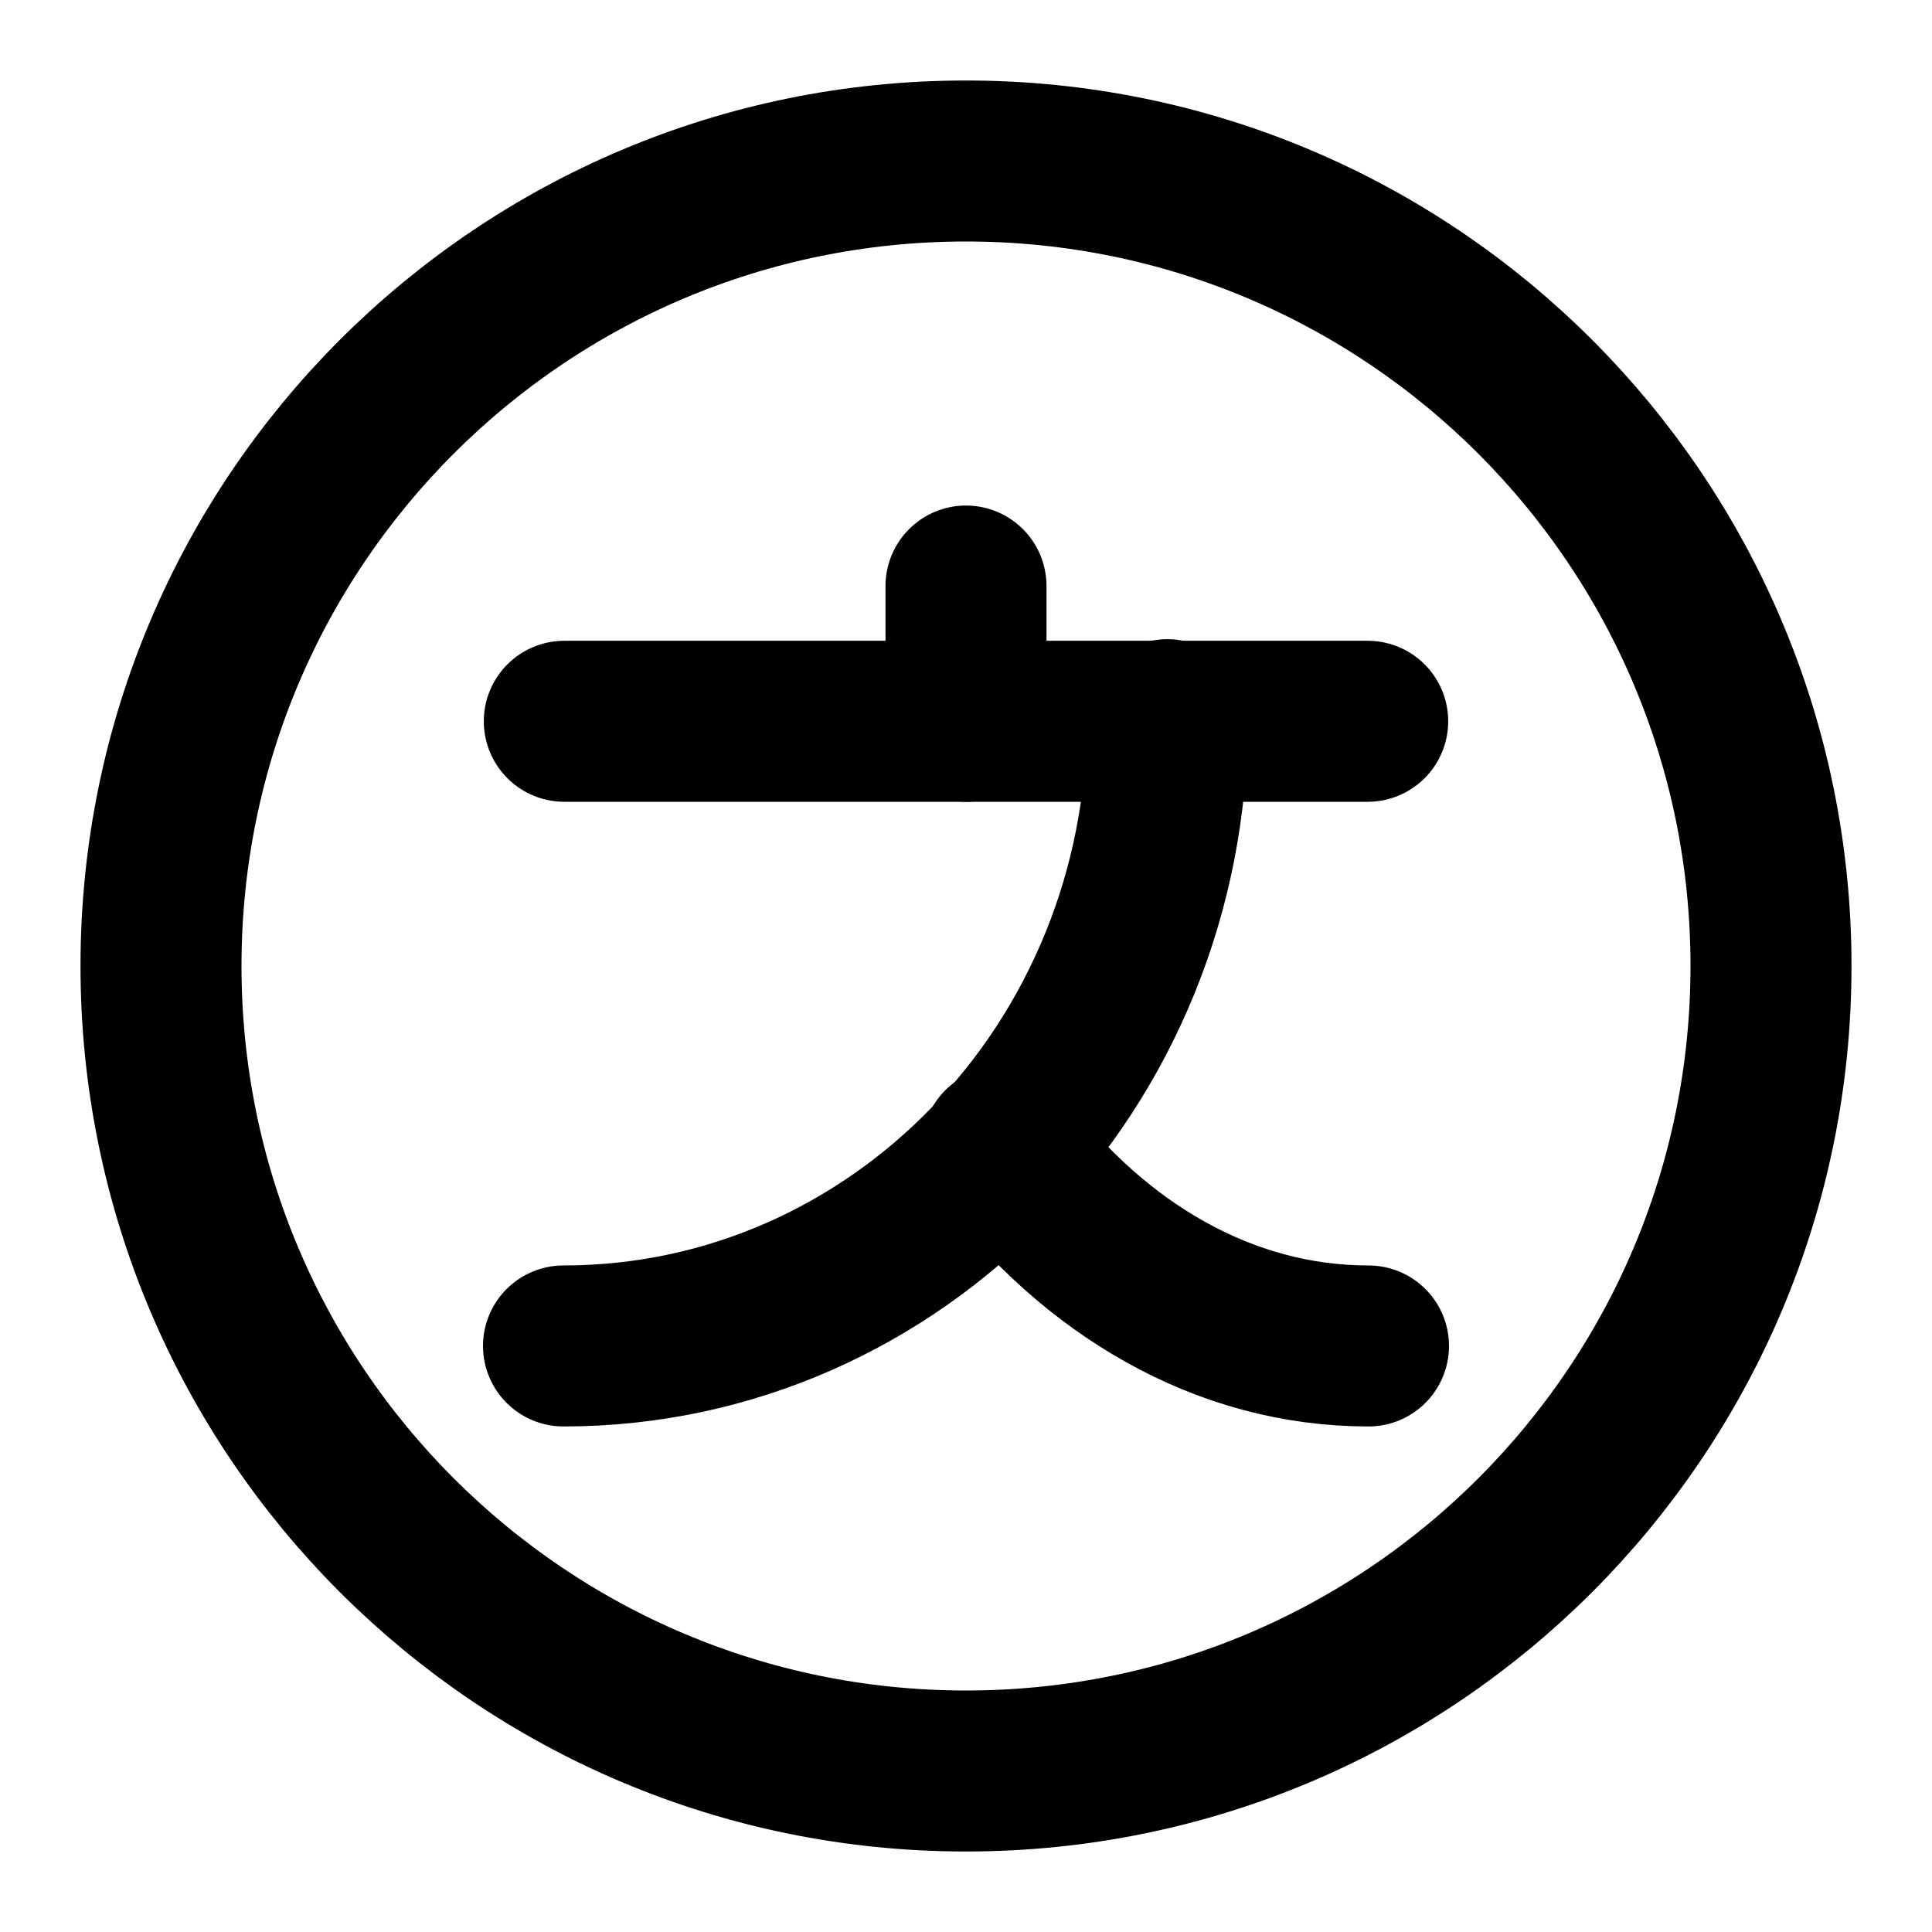 <svg xmlns="http://www.w3.org/2000/svg" width="24" height="24" viewBox="0 0 24 24" fill="none" stroke="currentColor" stroke-width="2" stroke-linecap="round" stroke-linejoin="round" >
  <path d="M16.99 8.96H7.01"/>
  <path d="M12 7.28V8.96"/>
  <path d="M14.5 8.94C14.5 13.24 11.14 16.72 7 16.72"/>
  <path d="M17 16.72C15.2 16.72 13.6 15.76 12.45 14.25"/>
  <path d="M12 22C17.523 22 22 17.523 22 12C22 6.477 17.523 2 12 2C6.477 2 2 6.477 2 12C2 17.523 6.477 22 12 22Z"/>
  </svg>